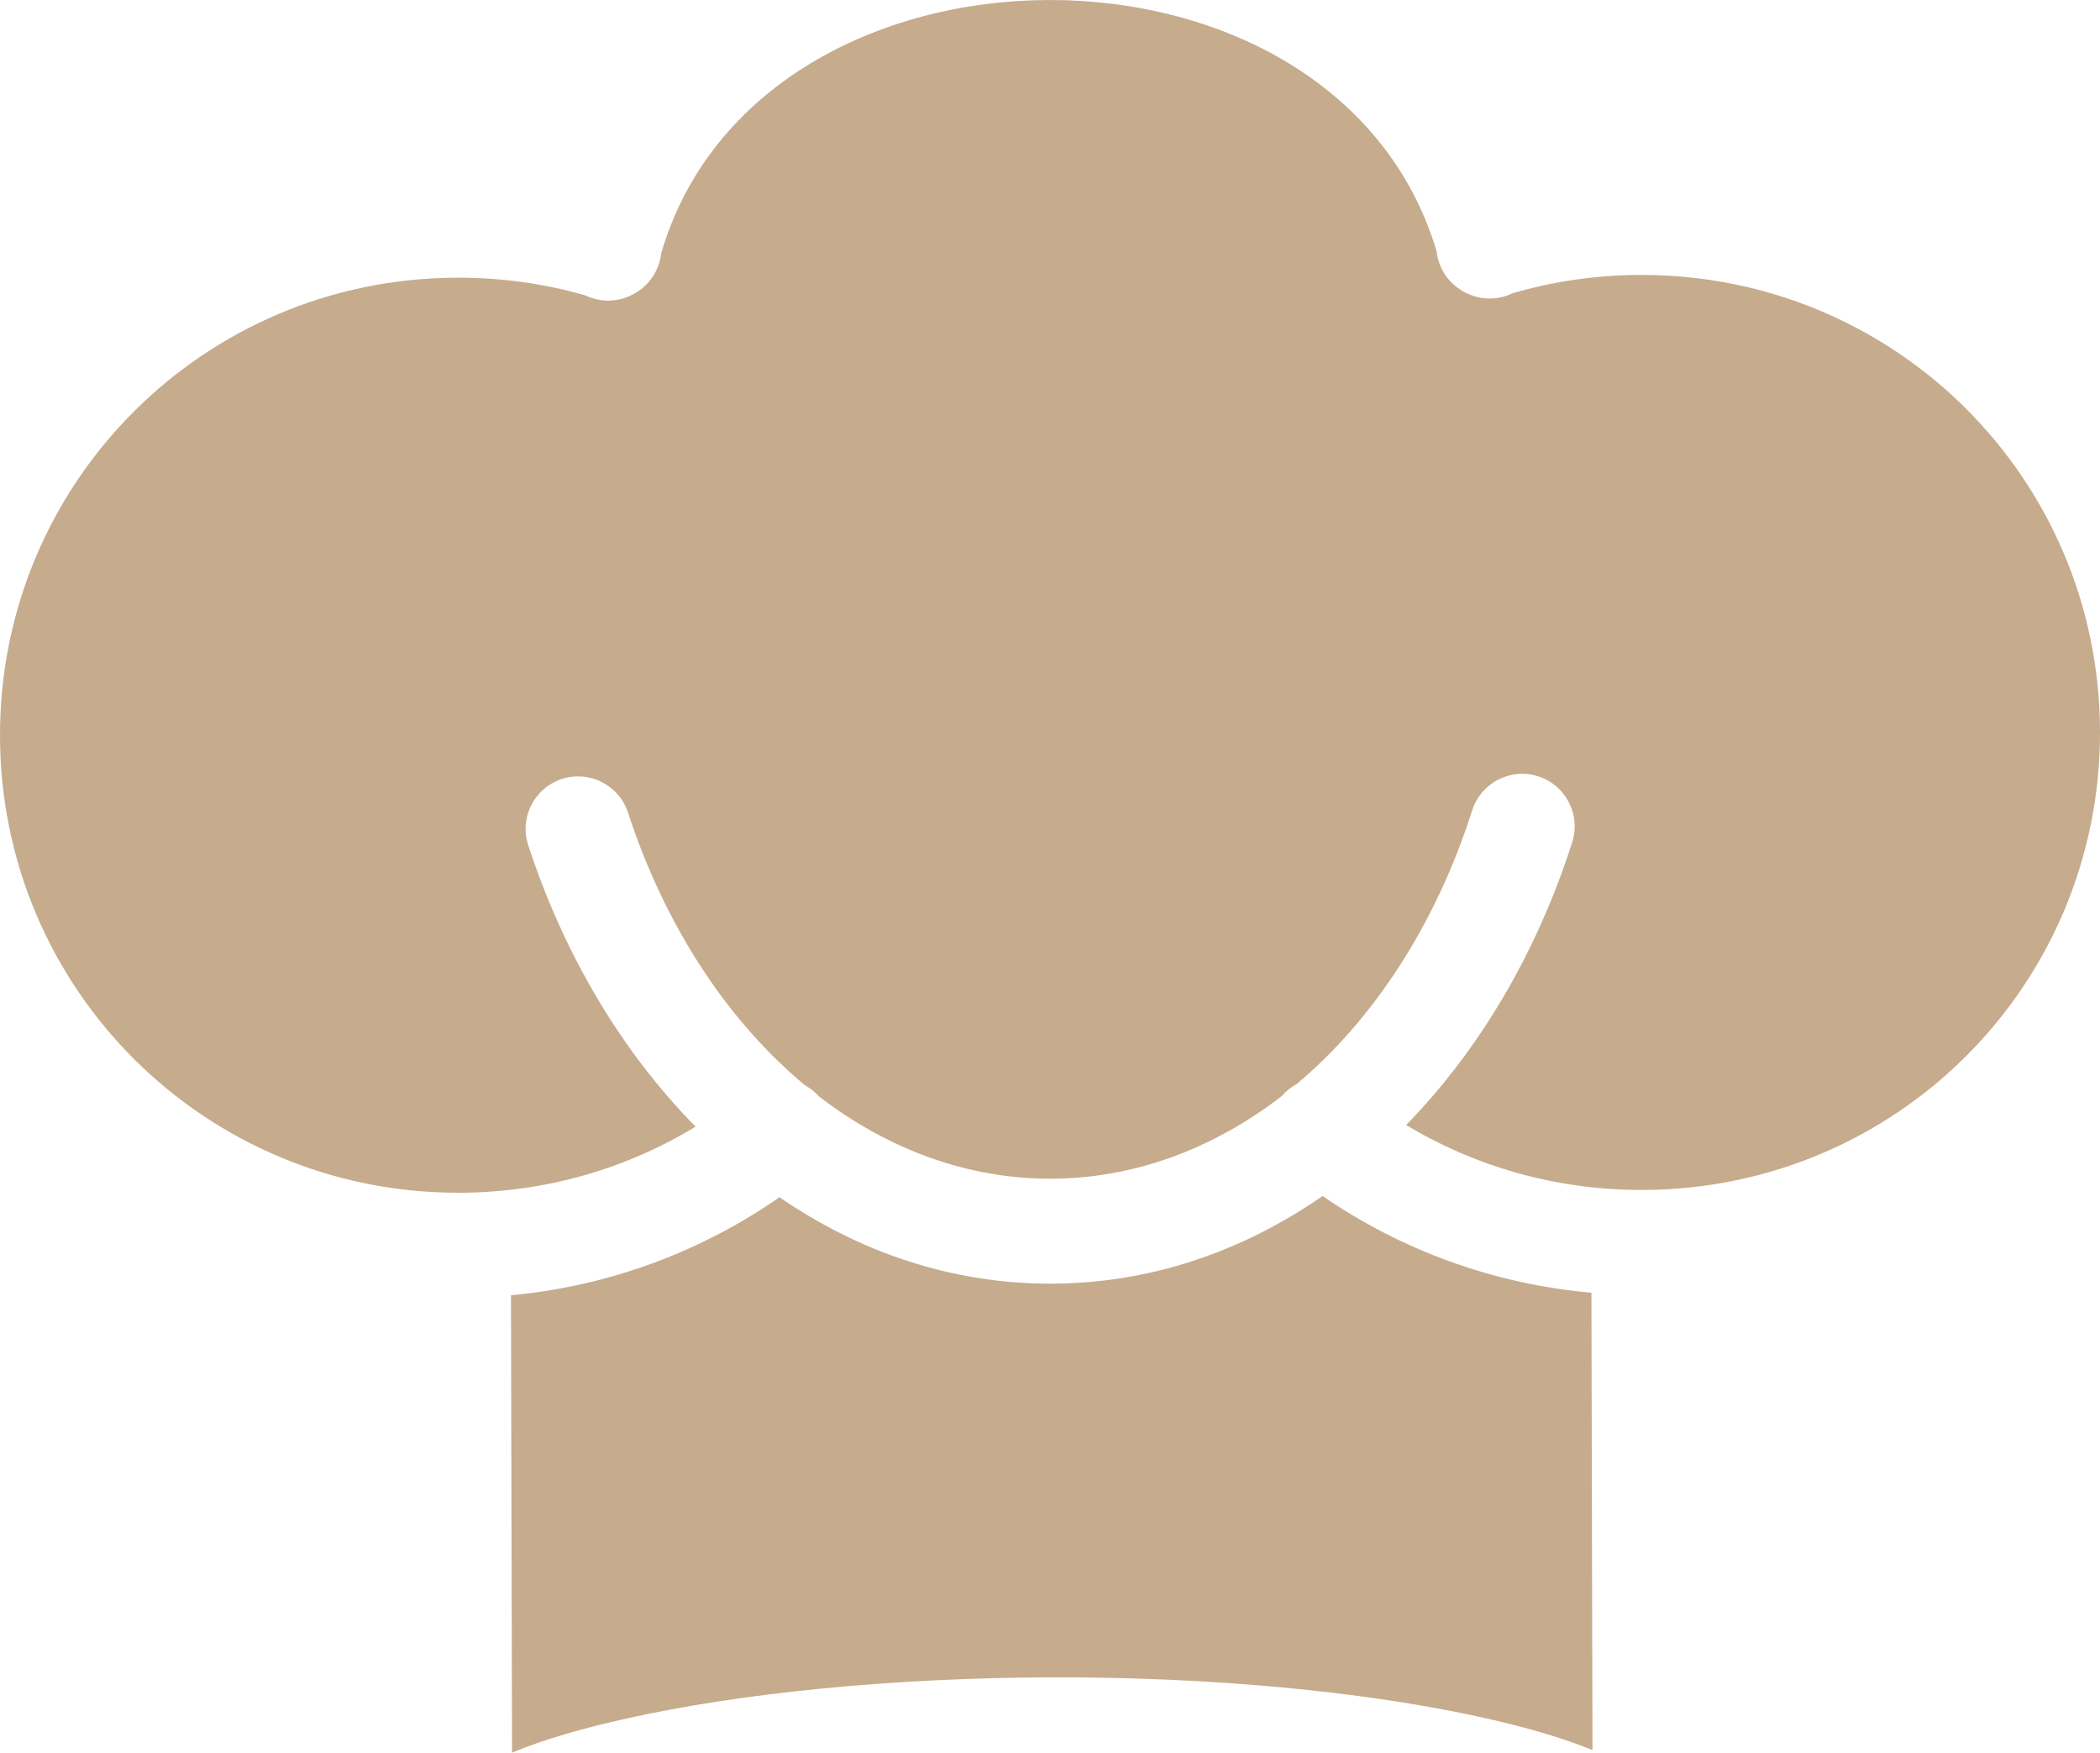 <svg version="1.1" id="图层_1" x="0px" y="0px" width="100.77px" height="84.104px" viewBox="0 0 100.77 84.104" enable-background="new 0 0 100.77 84.104" xml:space="preserve" xmlns="http://www.w3.org/2000/svg" xmlns:xlink="http://www.w3.org/1999/xlink" xmlns:xml="http://www.w3.org/XML/1998/namespace">
  <path fill="#C6AB8D" d="M50.292,0.001c8.112-0.034,16.236,3.97,18.644,12.06c0.088,0.804,0.557,1.513,1.258,1.911
	c0.036,0.021,0.071,0.041,0.105,0.06c0.019,0.009,0.034,0.017,0.053,0.025c0.703,0.354,1.53,0.358,2.237,0.013
	c1.941-0.565,4.003-0.871,6.132-0.877c12.186-0.027,22.021,9.745,22.049,21.905c0.027,12.158-9.764,21.978-21.947,22.005
	c-4.162,0.01-8.032-1.125-11.348-3.115c3.511-3.598,6.263-8.258,7.952-13.519c0.45-1.317-0.253-2.749-1.569-3.199
	s-2.749,0.253-3.198,1.57c-0.01,0.028-0.019,0.057-0.028,0.087c-1.757,5.467-4.718,9.987-8.396,13.083
	c-0.273,0.147-0.519,0.345-0.72,0.581c-3.28,2.532-7.08,3.963-11.081,3.973c-4.014,0.01-7.832-1.414-11.133-3.946
	c-0.189-0.215-0.415-0.395-0.665-0.531c-3.706-3.08-6.7-7.595-8.493-13.067c-0.417-1.327-1.833-2.063-3.16-1.646
	c-1.327,0.419-2.064,1.832-1.646,3.16c0.005,0.019,0.012,0.036,0.019,0.056c1.72,5.249,4.495,9.896,8.021,13.477
	c-3.302,2.005-7.177,3.16-11.342,3.17C9.867,57.264,0.028,47.491,0,35.331c-0.026-12.159,9.766-21.978,21.936-22.005
	c2.138-0.006,4.199,0.289,6.141,0.845c0.728,0.354,1.58,0.337,2.293-0.044c0.037-0.02,0.072-0.039,0.107-0.061
	c0.017-0.008,0.031-0.019,0.047-0.026c0.672-0.405,1.116-1.102,1.203-1.88C34.075,4.104,42.178,0.032,50.292,0.001L50.292,0.001z" class="color c1"/>
  <path fill="#C6AB8D" d="M37.404,57.452c3.845,2.643,8.279,4.16,13.043,4.149c4.761-0.011,9.187-1.55,13.018-4.207
	c3.735,2.568,8.147,4.222,12.901,4.641l0.05,21.946c-1.566-0.636-3.412-1.155-5.522-1.614c-5.487-1.193-12.727-1.893-20.401-1.875
	c-7.683,0.02-14.921,0.751-20.404,1.97c-2.109,0.469-3.954,0.997-5.518,1.642l-0.052-21.946
	C29.272,61.715,33.683,60.042,37.404,57.452z" class="color c1"/>
</svg>